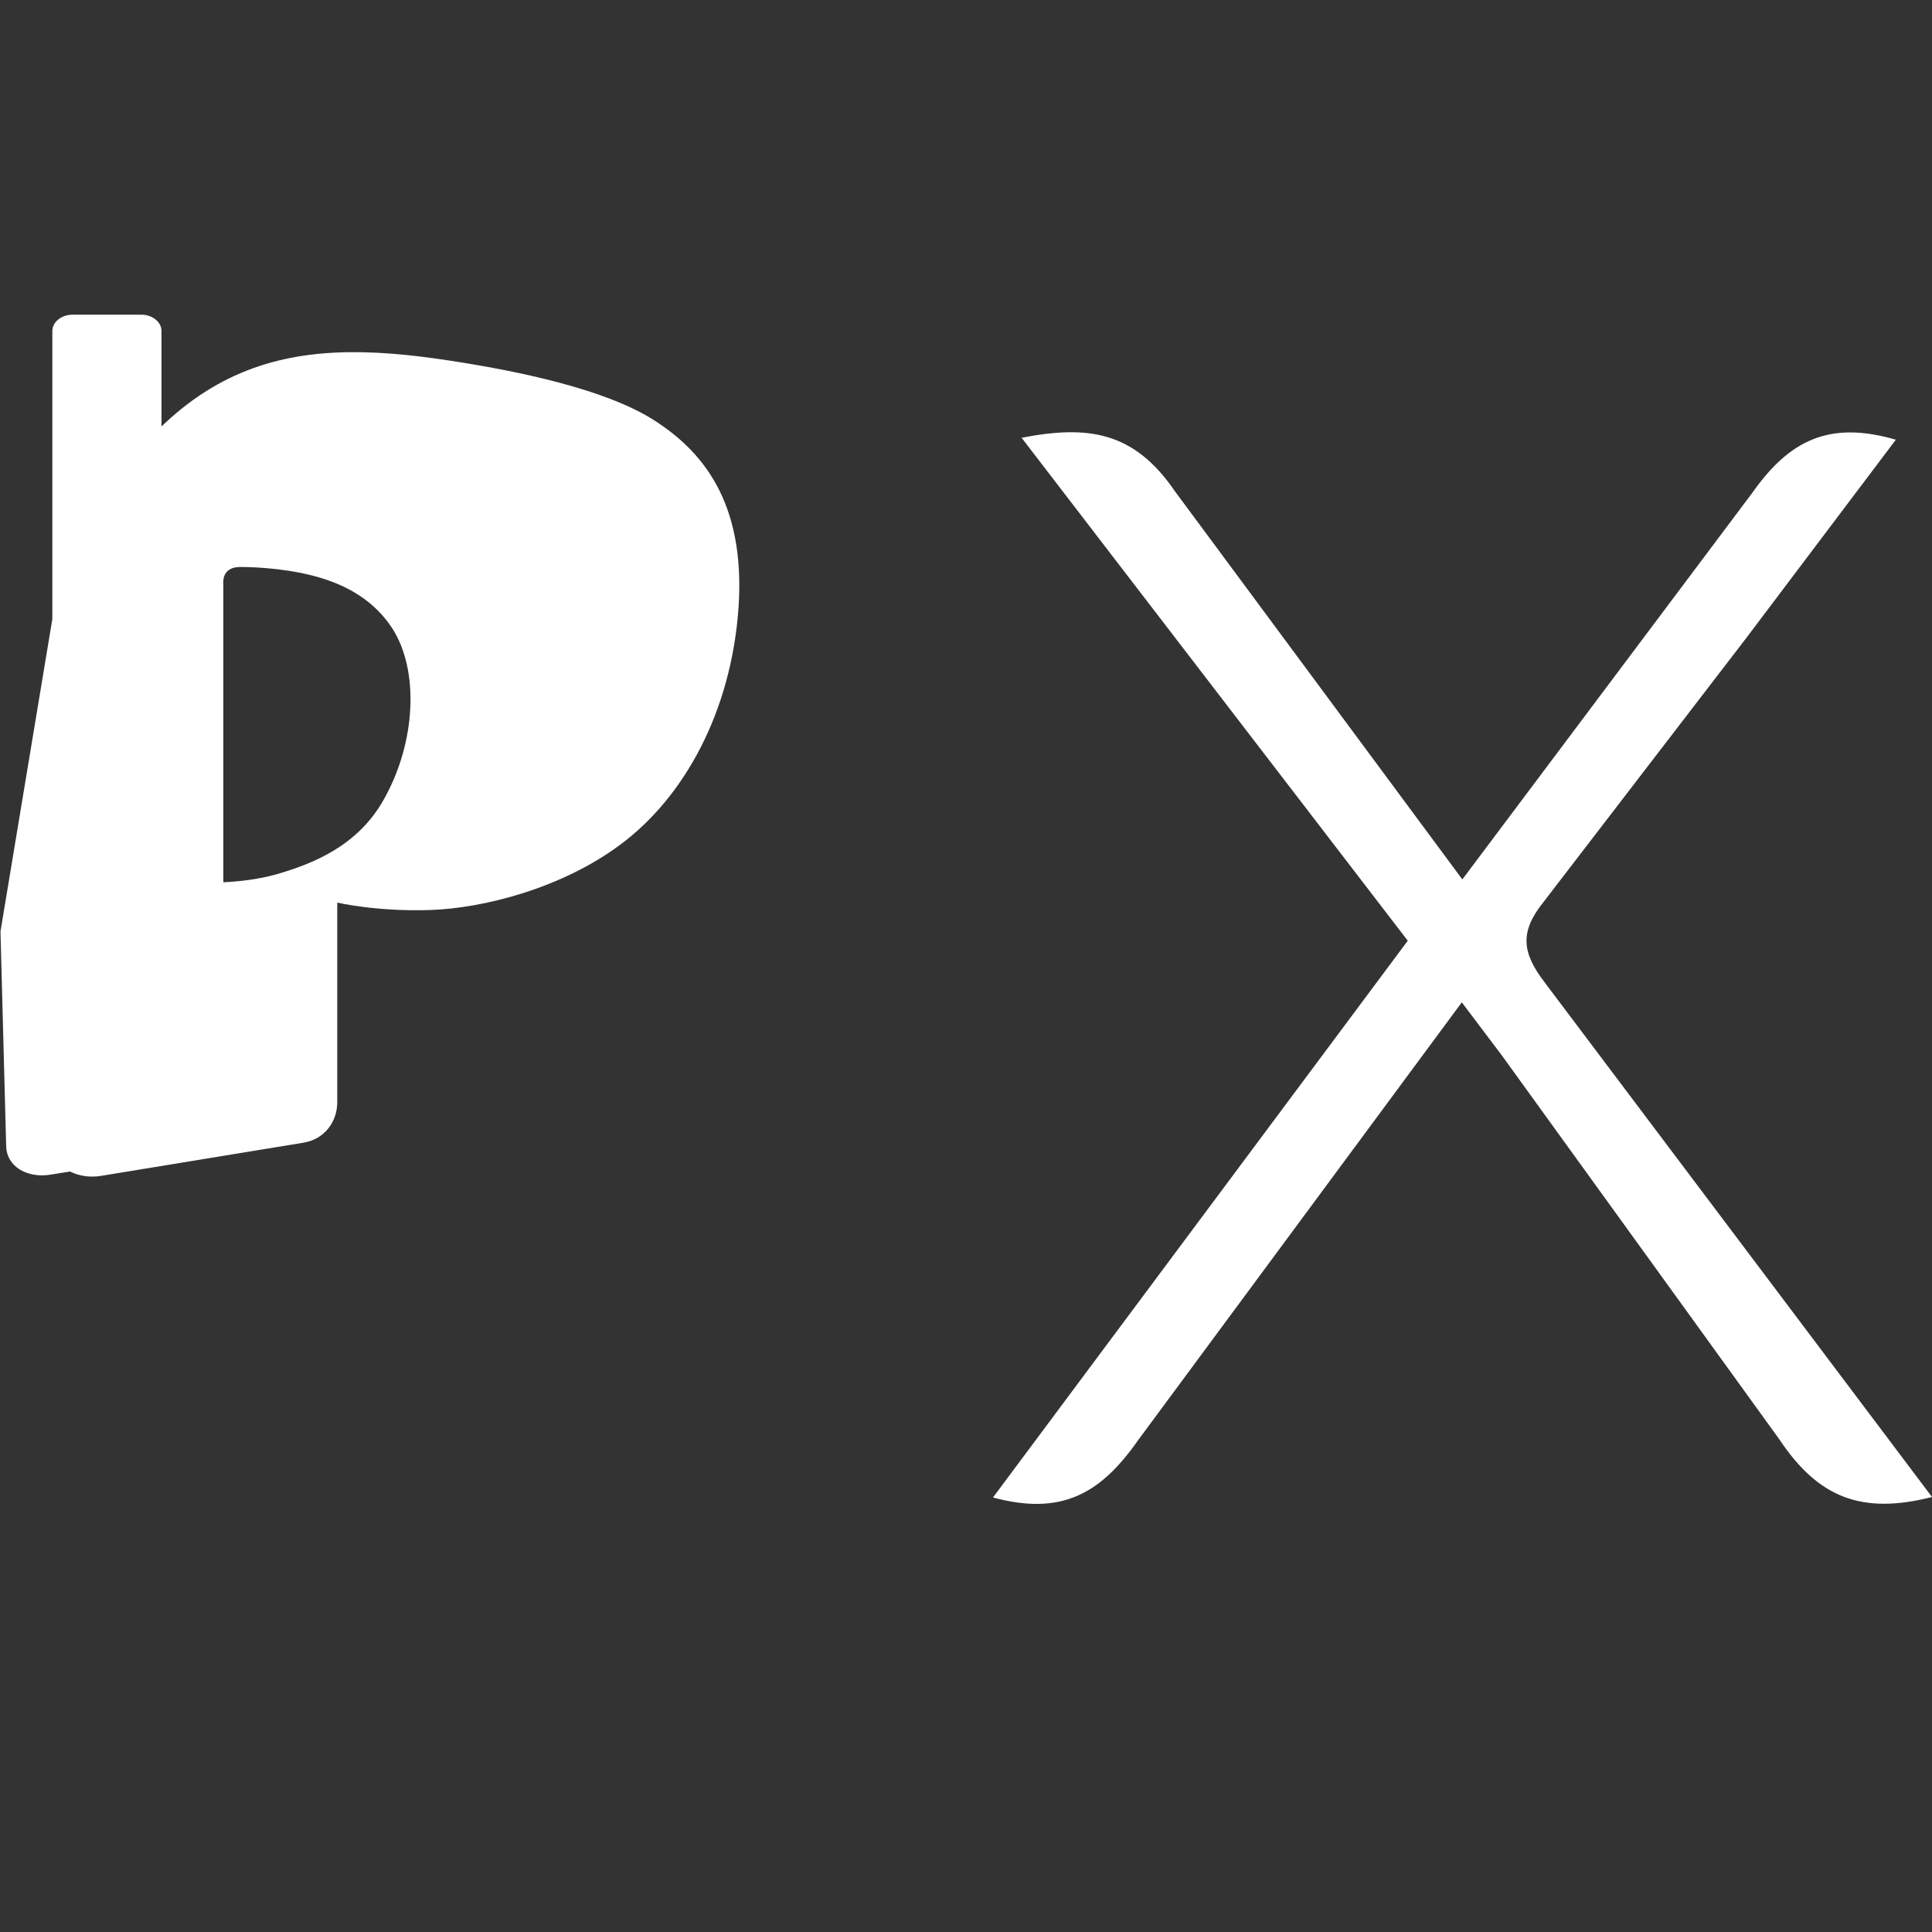 <svg xmlns="http://www.w3.org/2000/svg" viewBox="0 0 32 32">
  <rect x="0" y="0" width="32" height="32" fill="#333333" stroke="none"/>
  <path fill="#ffffff" d="M32 24.795c-1.164.296-1.884.013-2.53-.957l-4.594-6.356-.664-.88-5.365 7.257c-.613.873-1.256 1.253-2.4.944l6.87-9.222-6.396-8.33c1.1-.214 1.86-.105 2.535.88l4.765 6.435 4.8-6.4c.615-.873 1.276-1.205 2.38-.883l-2.48 3.288-3.36 4.375c-.4.5-.345.842.023 1.325L32 24.795zM.008 15.427l.975-5.873C2.774 5.857 4.78 5.563 7.45 5.973c1.135.173 2.57.472 3.373.981.8.507 1.526 1.352 1.41 3.102-.12 1.746-.91 3.155-1.954 3.93-.96.72-2.266 1.06-3.163 1.087-.9.028-1.53-.124-1.53-.124v3.307c0 .305-.19.605-.555.67l-3.356.55c-.425.07-.808-.17-.808-.5V5.482c0-.147.15-.27.335-.27h1.14c.183 0 .333.123.333.27v8.887c0 .195.28.27.43.27.415-.024.98-.004 1.55-.18.52-.16 1.266-.44 1.7-1.214.532-.937.598-2.145.134-2.85-.288-.435-.715-.685-1.18-.824-.465-.142-1.015-.18-1.33-.18-.313 0-.28.267-.28.267v8.837c0 .304-.344.55-.75.618l-2.112.343c-.405.065-.735-.15-.735-.48z"/>
</svg>
